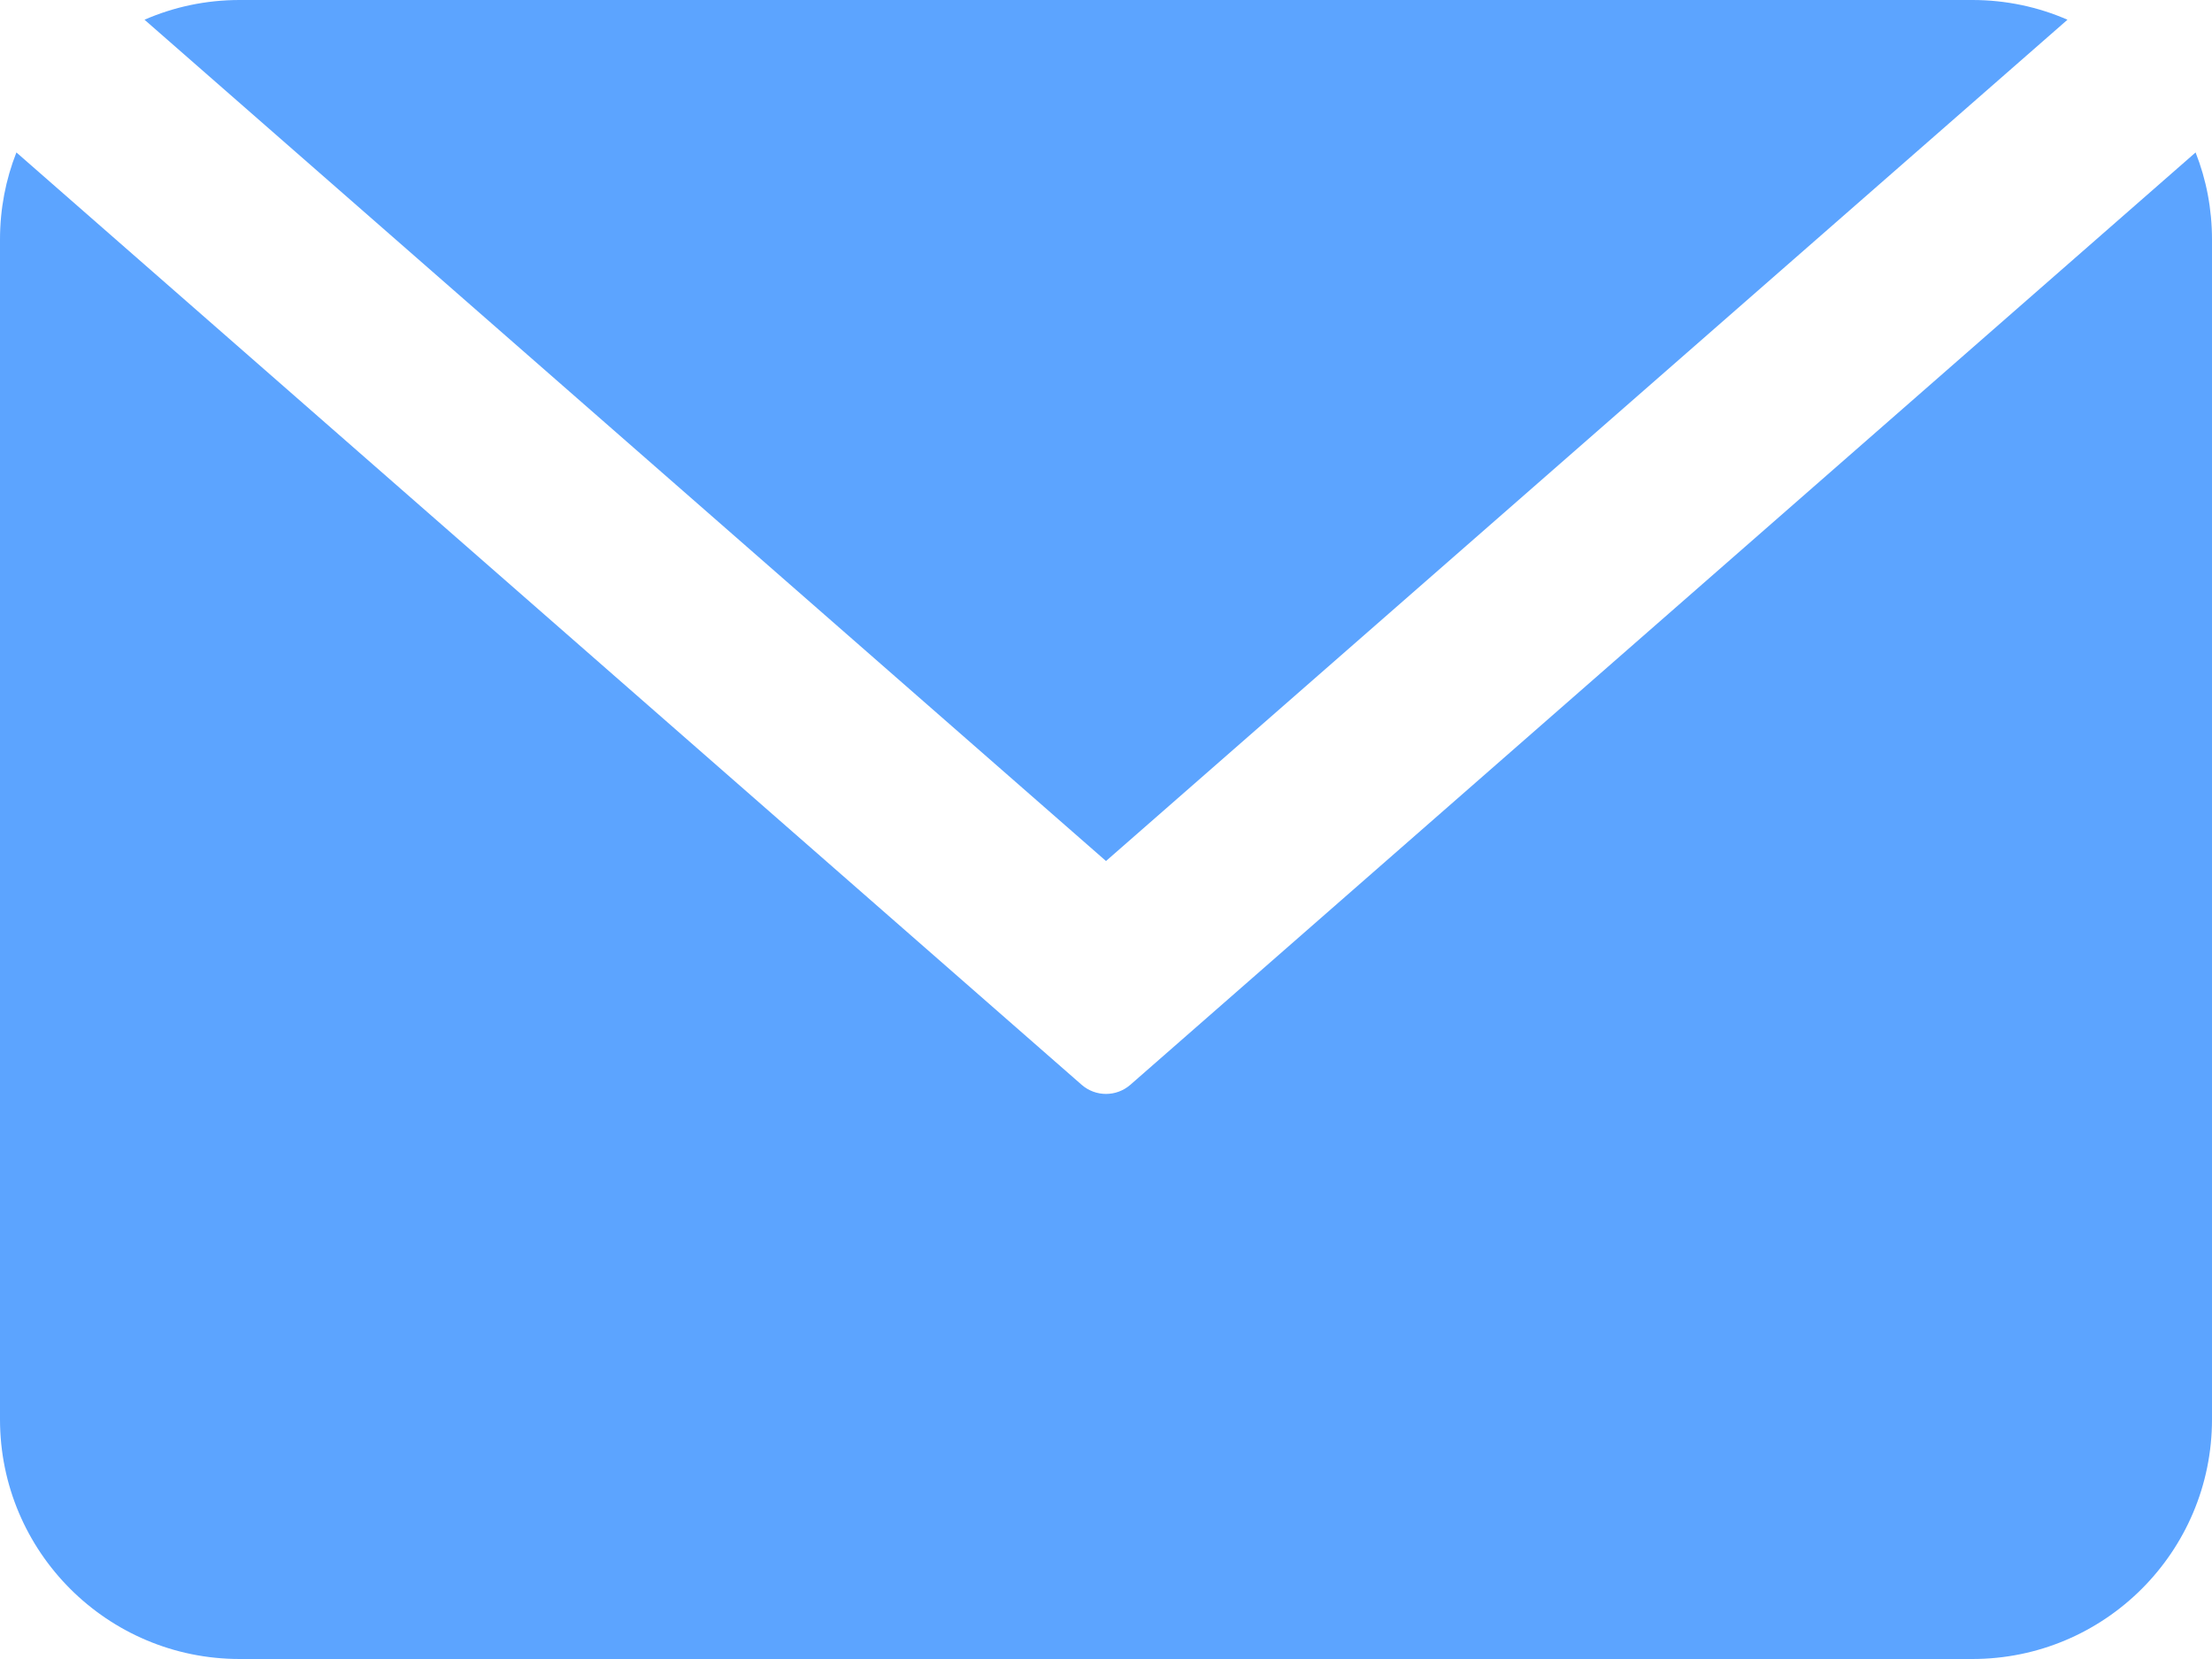 <svg width="12" height="9" viewBox="0 0 12 9" fill="none" xmlns="http://www.w3.org/2000/svg">
<path fill-rule="evenodd" clip-rule="evenodd" d="M0.089 0.827C0.031 0.974 0 1.133 0 1.3V7.7C0 8.418 0.582 9 1.3 9H10.7C11.418 9 12 8.418 12 7.7V1.3C12 1.133 11.969 0.974 11.911 0.827L6.132 5.885C6.056 5.951 5.944 5.951 5.868 5.885L0.089 0.827ZM0.784 0.107C0.942 0.038 1.116 0 1.3 0H10.7C10.883 0 11.058 0.038 11.216 0.107L6 4.671L0.784 0.107Z" fill="#5CA4FF"/>
</svg>
